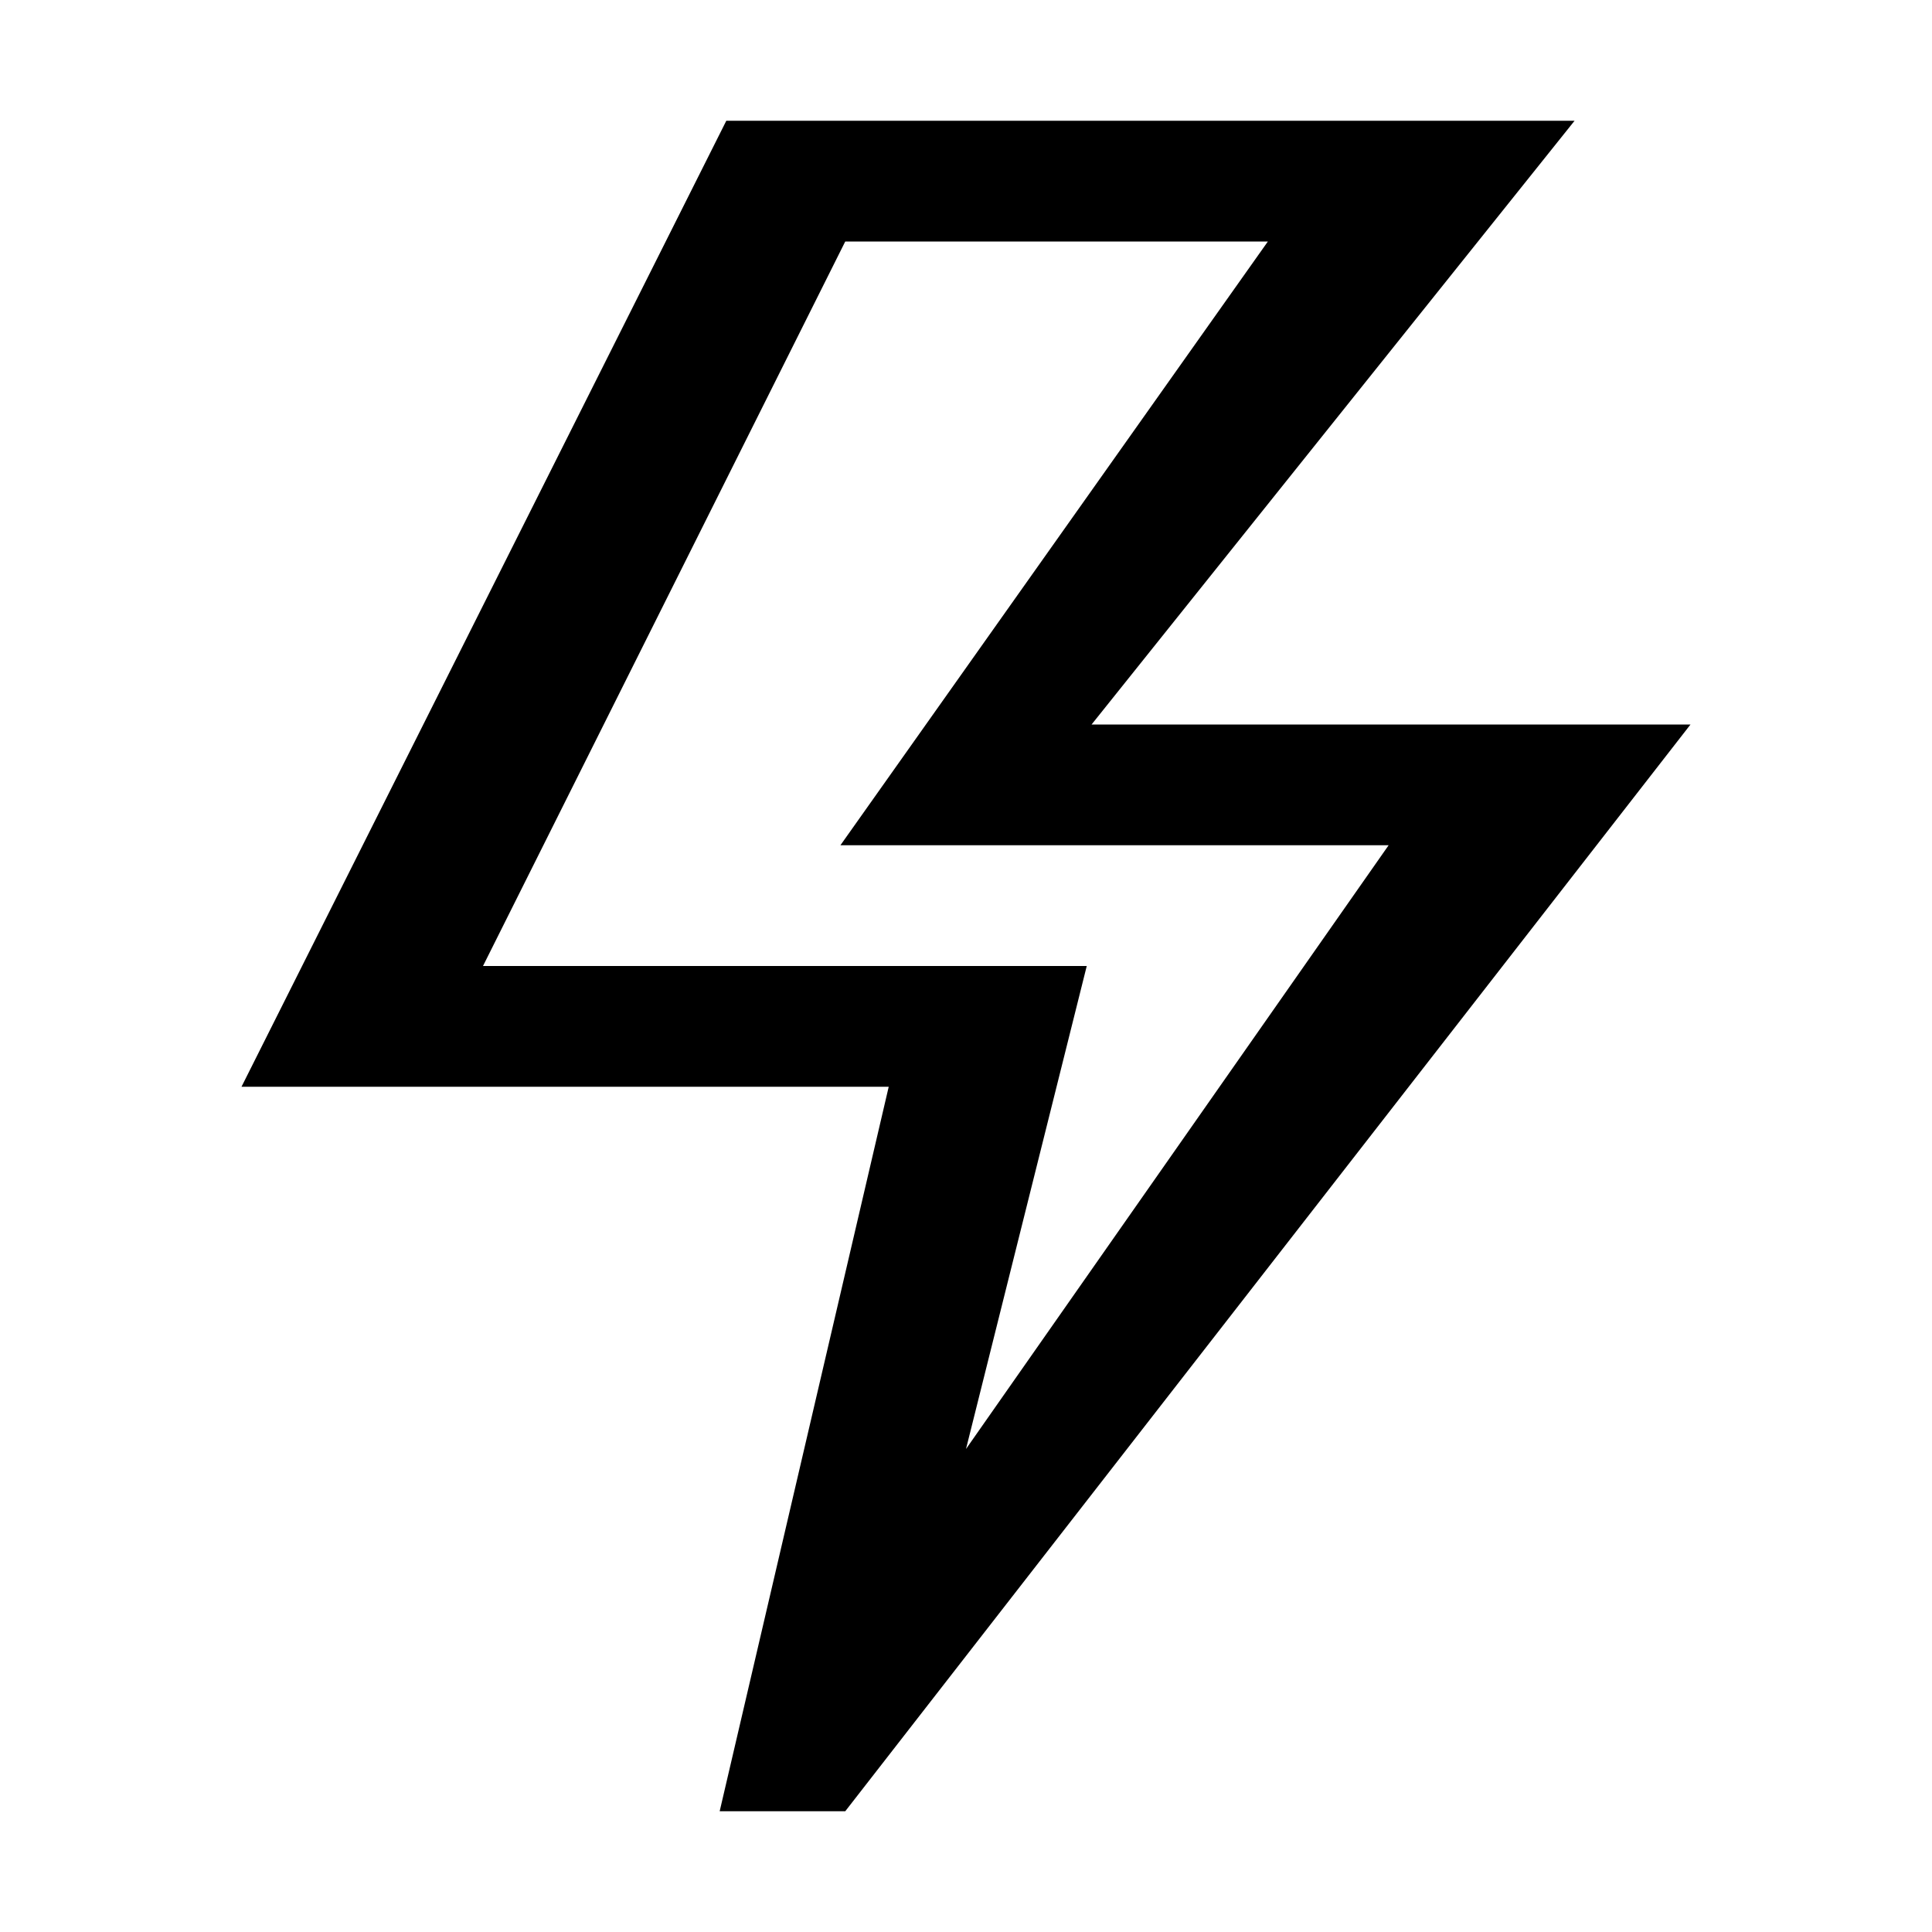 <svg width="16" height="16" viewBox="0 0 16 16" fill="currentColor" xmlns="http://www.w3.org/2000/svg">
<path fill-rule="evenodd" clip-rule="evenodd" d="M6.015 1H13.04L9.04 6H14L7 15H5.96L7.36 9H2L6.015 1ZM7 2L4 8H9L8 12L11.5 7H6.96L10.5 2H7Z"/>
</svg>
